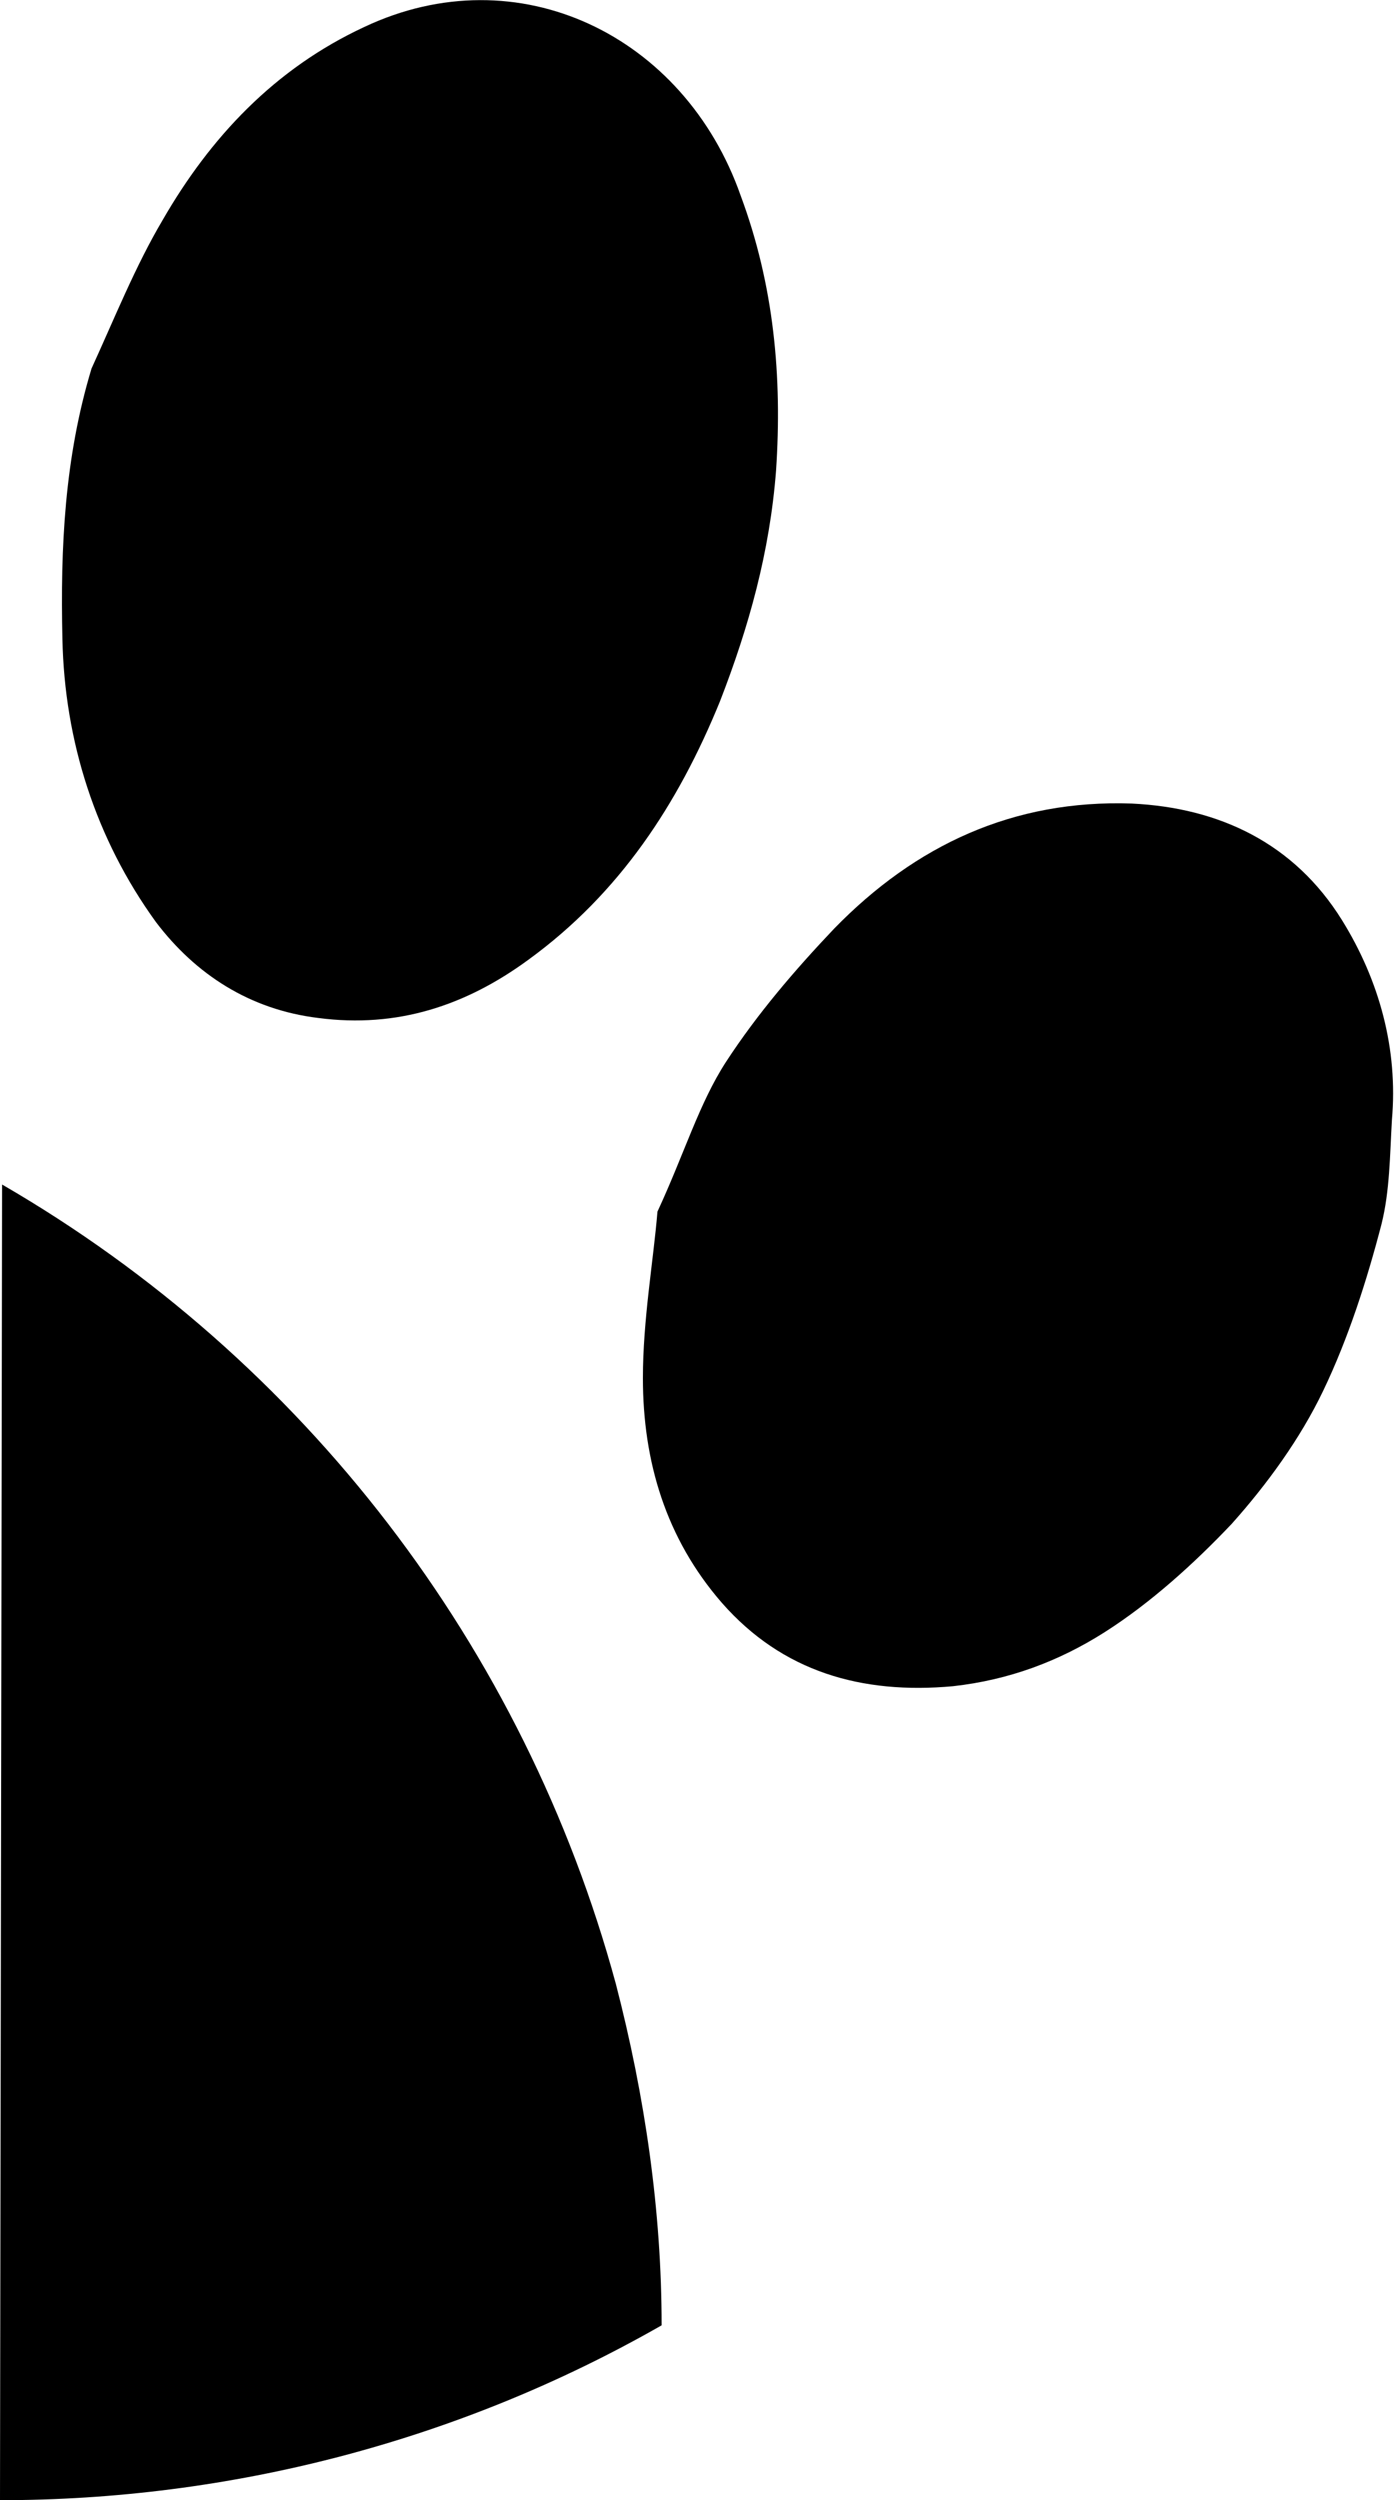 <!-- Generator: Adobe Illustrator 22.1.0, SVG Export Plug-In  -->
<svg version="1.1"
	 xmlns="http://www.w3.org/2000/svg" xmlns:xlink="http://www.w3.org/1999/xlink" xmlns:a="http://ns.adobe.com/AdobeSVGViewerExtensions/3.0/"
	 x="0px" y="0px" width="67px" height="120.1px" viewBox="0 0 67 120.1" style="enable-background:new 0 0 67 120.1;"
	 xml:space="preserve">
<defs>
</defs>
<path d="M4.4,17.7c-1.3,4.3-1.5,8.6-1.4,13c0.1,4.9,1.6,9.6,4.5,13.6c1.9,2.5,4.5,4.2,7.8,4.6c3.8,0.5,7.1-0.6,10.1-2.8
	c4.4-3.2,7.2-7.5,9.2-12.4c1.4-3.6,2.4-7.2,2.7-11.1c0.3-4.5-0.1-8.9-1.7-13.2C32.9,1.7,24.9-2.2,17.5,1.3c-4.3,2-7.4,5.3-9.7,9.3
	C6.5,12.8,5.5,15.3,4.4,17.7z"/>
<path d="M31.6,58.2c-0.2,2.4-0.7,5.2-0.7,8c0,4,1.1,7.7,3.8,10.8c2.9,3.3,6.7,4.4,11.1,4c2.7-0.3,5.1-1.2,7.3-2.6
	c2.2-1.4,4.3-3.3,6.1-5.2c1.7-1.9,3.3-4.1,4.4-6.4c1.2-2.5,2.1-5.3,2.8-8c0.4-1.6,0.4-3.3,0.5-5c0.3-3.4-0.6-6.7-2.4-9.6
	c-2.3-3.7-5.9-5.4-10.1-5.6c-5.7-0.2-10.4,2-14.3,6c-1.9,2-3.7,4.1-5.2,6.4C33.6,53,32.9,55.4,31.6,58.2z"/>
<path d="M0.1,56.9C0.1,56.9,0.1,56.9,0.1,56.9c14.5,8.4,25.1,22.2,29.5,38.4c1.4,5.4,2.2,10.9,2.2,16.4c0,0,0,0,0,0
	C22,117.3,11,120.1,0,120.1V57v63.1"/>
<path d="M0.1,120.1"/>
</svg>
